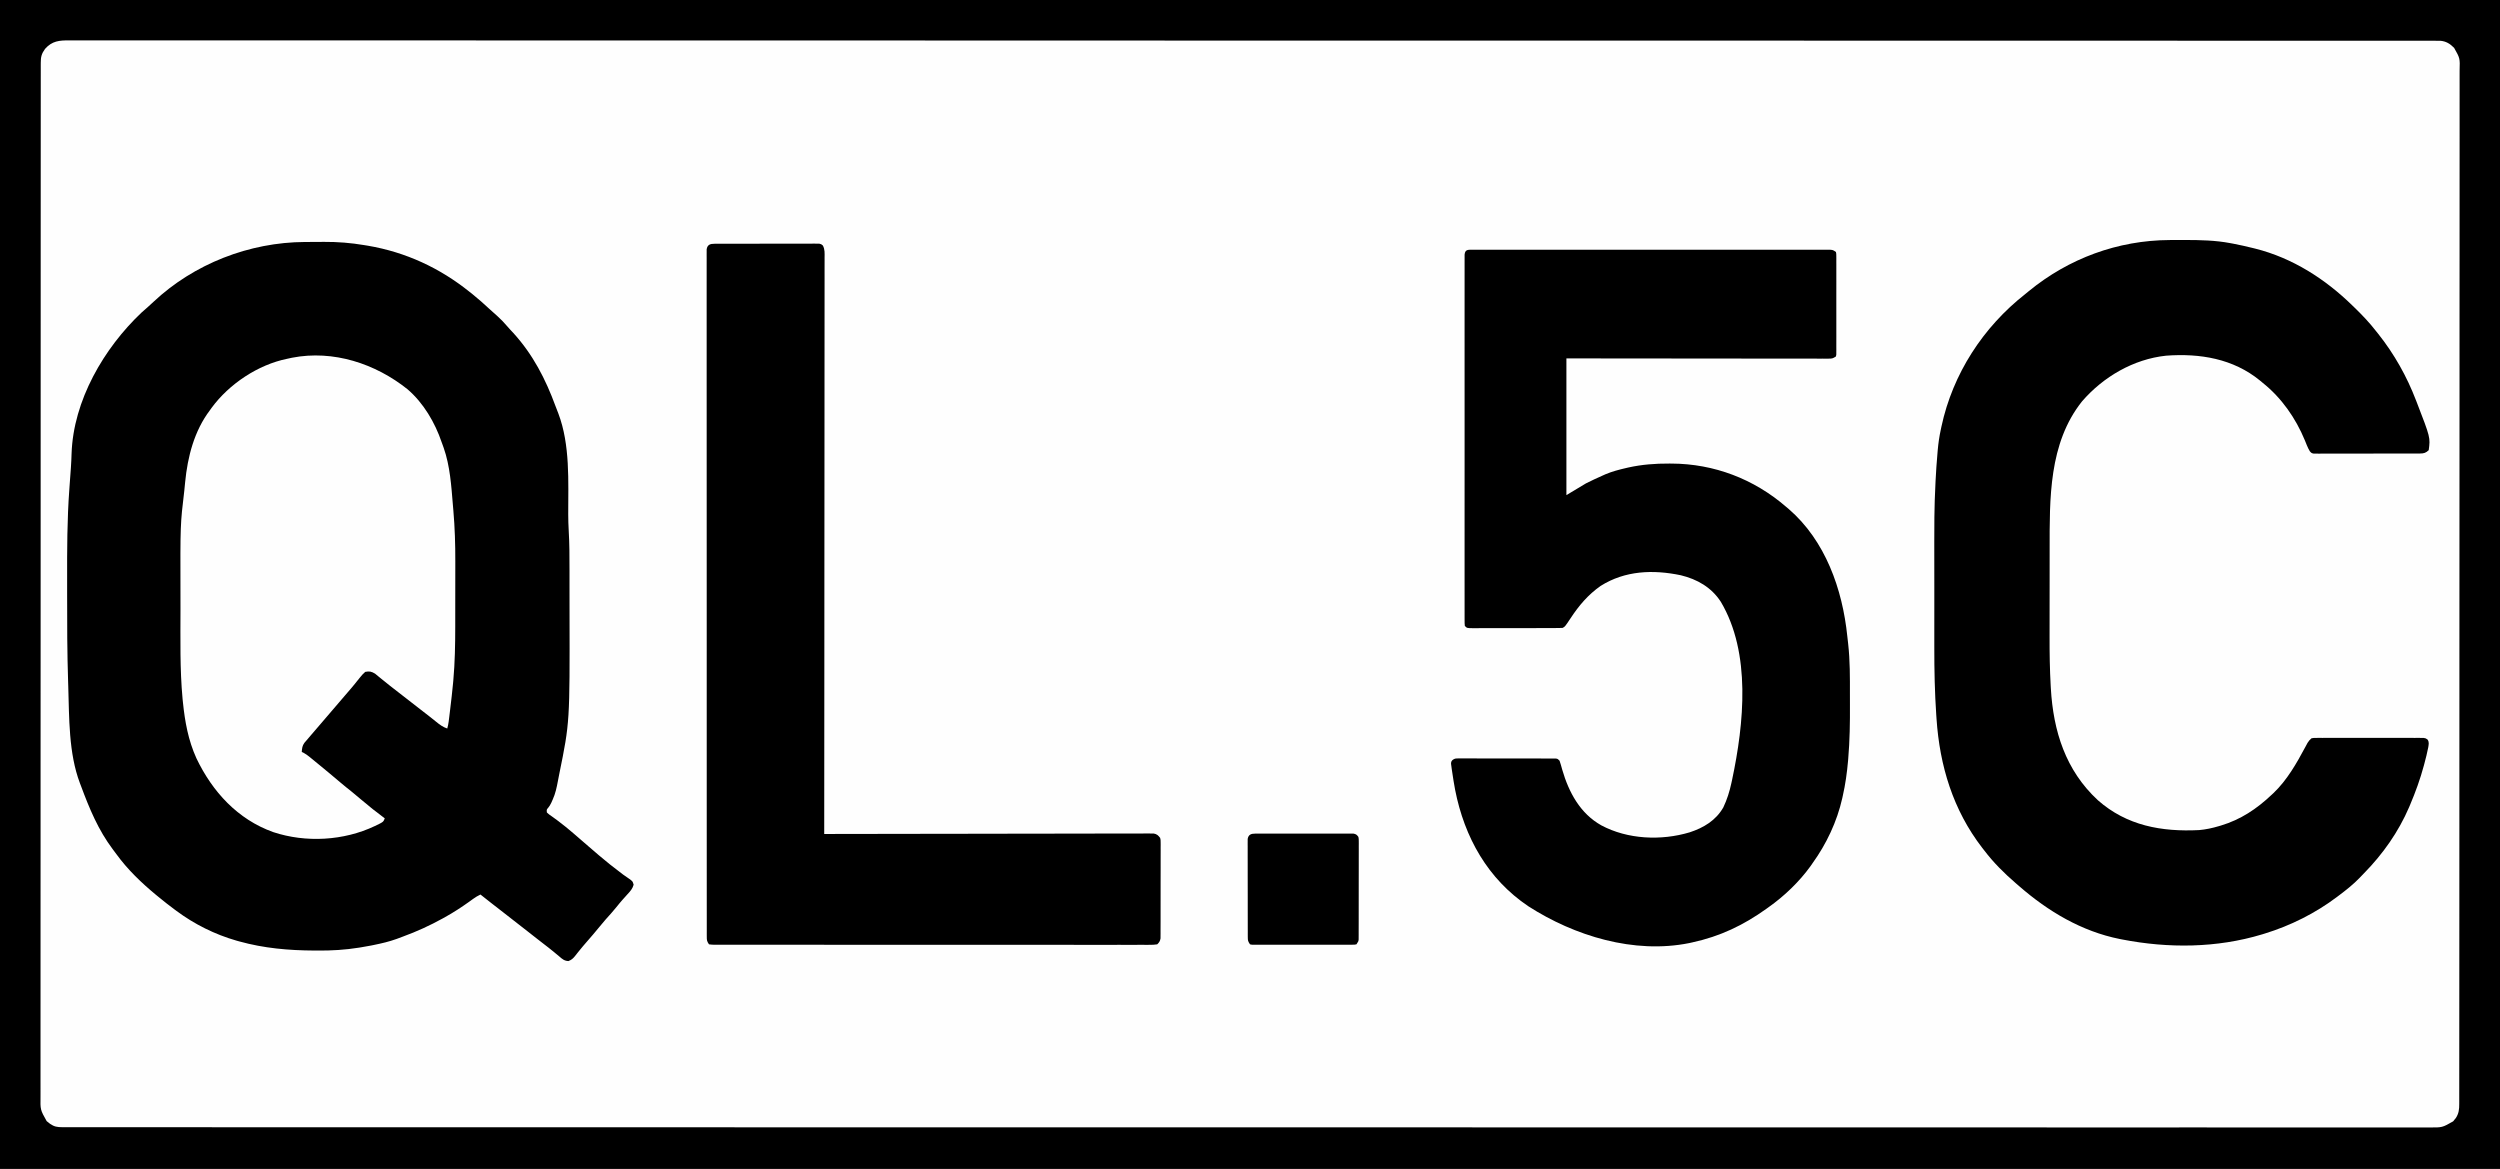 <?xml version="1.0" encoding="UTF-8"?>
<svg version="1.1" xmlns="http://www.w3.org/2000/svg" width="2560" height="1197">
<rect width="100%" height="100%" fill="#808080" stroke="none"/>
<path d="M0 0 C844.8 0 1689.6 0 2560 0 C2560 395.01 2560 790.02 2560 1197 C1715.2 1197 870.4 1197 0 1197 C0 801.99 0 406.98 0 0 Z " fill="#FEFEFE" transform="translate(0,0)"/>
<path d="M0 0 C1.563 -0.009 1.563 -0.009 3.158 -0.017 C5.354 -0.027 7.549 -0.033 9.745 -0.037 C13.028 -0.047 16.31 -0.078 19.592 -0.109 C33.567 -0.18 46.984 0.883 60.762 3.203 C61.989 3.402 63.217 3.601 64.482 3.806 C103.225 10.406 138.211 26.613 168.762 51.203 C169.778 52.006 170.793 52.809 171.84 53.637 C177.731 58.358 183.314 63.366 188.84 68.504 C191.55 71.008 194.304 73.452 197.074 75.891 C200.64 79.093 203.854 82.405 206.938 86.07 C209.034 88.522 211.241 90.851 213.449 93.203 C233.459 115.216 246.455 140.387 256.631 168.148 C257.573 170.693 258.555 173.214 259.559 175.734 C271.677 207.742 269.599 245.272 269.624 278.899 C269.644 284.444 269.786 289.958 270.121 295.492 C270.942 309.092 270.926 322.68 270.93 336.301 C270.931 337.647 270.933 338.992 270.934 340.338 C270.944 347.418 270.948 354.498 270.947 361.577 C270.946 367.314 270.953 373.051 270.968 378.787 C271.239 491.76 271.239 491.76 260.512 544.479 C259.993 547.053 259.492 549.626 259.012 552.207 C257.786 558.725 256.514 564.835 253.762 570.891 C253.267 572.008 252.772 573.126 252.262 574.277 C250.762 577.203 250.762 577.203 249.074 579.41 C247.466 581.236 247.466 581.236 247.762 584.203 C250.071 586.275 250.071 586.275 253.074 588.328 C254.188 589.133 255.3 589.941 256.41 590.75 C256.974 591.159 257.539 591.569 258.12 591.99 C269.477 600.381 280.047 610.01 290.762 619.203 C291.943 620.215 293.124 621.227 294.305 622.238 C296.52 624.136 298.731 626.041 300.938 627.949 C308.321 634.302 315.953 640.281 323.719 646.16 C324.378 646.665 325.038 647.17 325.717 647.69 C327.133 648.738 328.581 649.743 330.052 650.712 C335.541 654.425 335.541 654.425 336.602 658.16 C335.467 662.271 333.171 664.846 330.324 667.891 C329.214 669.128 328.104 670.366 326.996 671.605 C326.445 672.214 325.894 672.822 325.326 673.449 C323.156 675.882 321.114 678.41 319.074 680.953 C315.519 685.335 311.794 689.52 307.996 693.691 C305.76 696.205 303.628 698.776 301.512 701.391 C297.357 706.522 293.068 711.521 288.716 716.484 C285.977 719.613 283.288 722.764 280.695 726.016 C280.21 726.616 279.726 727.216 279.226 727.834 C278.318 728.964 277.421 730.104 276.54 731.255 C274.479 733.798 272.904 735.148 269.836 736.34 C265.661 736.154 263.533 734.281 260.512 731.641 C259.278 730.617 258.044 729.595 256.809 728.574 C256.156 728.026 255.503 727.478 254.83 726.914 C251.211 723.921 247.48 721.072 243.762 718.203 C242.219 717.006 240.678 715.808 239.137 714.609 C238.394 714.032 237.652 713.454 236.887 712.859 C233.838 710.483 230.799 708.094 227.762 705.703 C219.457 699.166 211.108 692.687 202.762 686.203 C199.491 683.662 196.22 681.12 192.949 678.578 C192.203 677.998 191.456 677.418 190.687 676.821 C187.024 673.974 183.375 671.113 179.762 668.203 C177.035 669.498 174.617 670.928 172.18 672.707 C171.503 673.196 170.827 673.684 170.13 674.188 C169.411 674.708 168.691 675.229 167.949 675.766 C160.109 681.349 152.169 686.517 143.762 691.203 C142.929 691.667 142.097 692.131 141.239 692.609 C127.959 699.934 114.503 706.119 100.249 711.298 C98.112 712.076 95.987 712.879 93.863 713.691 C86.272 716.447 78.602 718.215 70.699 719.828 C69.274 720.12 69.274 720.12 67.821 720.417 C64.475 721.065 61.124 721.646 57.762 722.203 C56.987 722.332 56.212 722.46 55.413 722.592 C41.142 724.9 27.206 725.697 12.762 725.578 C11.234 725.571 11.234 725.571 9.676 725.564 C-16.596 725.424 -41.812 723.258 -67.238 716.203 C-68.603 715.825 -68.603 715.825 -69.996 715.438 C-92.246 709.064 -113.25 698.576 -131.801 684.766 C-132.44 684.292 -133.079 683.819 -133.738 683.332 C-139.008 679.412 -144.18 675.394 -149.238 671.203 C-150.733 669.987 -150.733 669.987 -152.258 668.746 C-167.236 656.374 -181.653 642.603 -193.06 626.826 C-194.248 625.189 -195.468 623.581 -196.695 621.973 C-211.615 602.149 -220.668 580.267 -229.238 557.203 C-229.62 556.208 -230.001 555.213 -230.395 554.188 C-242.067 523.316 -241.299 487.317 -242.348 454.73 C-242.39 453.465 -242.431 452.199 -242.475 450.894 C-243.443 420.993 -243.546 391.098 -243.495 361.183 C-243.488 356.154 -243.491 351.124 -243.499 346.095 C-243.549 315.085 -243.526 284.148 -241.238 253.203 C-241.143 251.856 -241.048 250.509 -240.954 249.162 C-240.54 243.259 -240.114 237.357 -239.664 231.457 C-239.308 226.561 -239.098 221.676 -238.949 216.77 C-237.177 162.395 -205.932 108.807 -167.238 72.203 C-165.286 70.427 -163.312 68.693 -161.297 66.988 C-159.218 65.186 -157.224 63.306 -155.226 61.415 C-113.701 22.37 -56.888 0.25 0 0 Z " fill="#000000" transform="translate(312.238,247.797)"/>
<path d="M0 0 C844.8 0 1689.6 0 2560 0 C2560 395.01 2560 790.02 2560 1197 C1715.2 1197 870.4 1197 0 1197 C0 801.99 0 406.98 0 0 Z M46.125 50.062 C42.541 55.017 41.707 58.32 41.747 64.419 C41.744 65.174 41.741 65.929 41.738 66.706 C41.73 69.255 41.736 71.803 41.743 74.352 C41.74 76.198 41.736 78.044 41.732 79.89 C41.723 84.996 41.726 90.102 41.731 95.209 C41.734 100.751 41.726 106.294 41.719 111.836 C41.709 121.561 41.706 131.287 41.708 141.012 C41.711 154.798 41.703 168.584 41.693 182.369 C41.673 210.373 41.667 238.377 41.666 266.381 C41.666 269.396 41.666 272.412 41.665 275.427 C41.665 276.176 41.665 276.924 41.665 277.695 C41.665 294.268 41.66 310.84 41.655 327.412 C41.653 334.233 41.651 341.055 41.649 347.876 C41.649 348.629 41.649 349.383 41.648 350.159 C41.636 393.356 41.628 436.552 41.628 479.749 C41.629 481.366 41.629 482.983 41.629 484.6 C41.629 491.901 41.629 499.202 41.629 506.504 C41.629 509.759 41.629 513.015 41.629 516.271 C41.629 517.901 41.629 519.53 41.629 521.16 C41.631 572.694 41.616 624.229 41.588 675.763 C41.581 688.747 41.574 701.731 41.568 714.716 C41.567 715.515 41.567 716.314 41.567 717.138 C41.554 741.772 41.547 766.405 41.544 791.039 C41.544 791.812 41.544 792.585 41.544 793.382 C41.542 810.355 41.542 827.328 41.542 844.301 C41.542 850.374 41.543 856.447 41.543 862.52 C41.543 864.031 41.543 865.542 41.543 867.053 C41.543 891.142 41.532 915.232 41.514 939.321 C41.497 963.579 41.493 987.838 41.506 1012.097 C41.514 1027.153 41.512 1042.21 41.491 1057.266 C41.479 1066.863 41.482 1076.46 41.496 1086.057 C41.504 1091.531 41.505 1097.006 41.489 1102.48 C41.475 1107.458 41.478 1112.434 41.497 1117.411 C41.5 1119.204 41.497 1120.996 41.486 1122.789 C41.255 1136.394 41.255 1136.394 47.781 1148.023 C48.348 1148.469 48.916 1148.915 49.5 1149.375 C50.067 1149.836 50.634 1150.298 51.219 1150.773 C55.56 1153.763 58.6 1154.25 63.927 1154.251 C64.98 1154.256 64.98 1154.256 66.054 1154.26 C68.424 1154.267 70.795 1154.26 73.165 1154.253 C74.884 1154.255 76.603 1154.258 78.323 1154.262 C83.085 1154.271 87.848 1154.266 92.611 1154.26 C97.798 1154.255 102.984 1154.262 108.17 1154.268 C117.308 1154.276 126.446 1154.277 135.584 1154.272 C149.263 1154.266 162.943 1154.272 176.623 1154.279 C199.932 1154.292 223.242 1154.295 246.552 1154.292 C270.187 1154.29 293.822 1154.292 317.458 1154.299 C318.963 1154.3 320.469 1154.3 321.975 1154.301 C328.045 1154.303 334.116 1154.305 340.187 1154.307 C357.301 1154.312 374.415 1154.317 391.53 1154.321 C392.314 1154.321 393.098 1154.321 393.907 1154.322 C438.544 1154.333 483.182 1154.333 527.819 1154.334 C534.644 1154.334 541.469 1154.334 548.294 1154.334 C550.004 1154.334 551.715 1154.335 553.425 1154.335 C591.793 1154.335 630.161 1154.34 668.529 1154.345 C677.088 1154.346 685.648 1154.347 694.207 1154.348 C695.057 1154.348 695.907 1154.348 696.782 1154.349 C701.939 1154.349 707.097 1154.35 712.254 1154.351 C714.838 1154.351 717.421 1154.351 720.005 1154.352 C760.176 1154.357 800.347 1154.361 840.518 1154.365 C841.393 1154.365 842.268 1154.365 843.17 1154.365 C898.959 1154.37 954.748 1154.372 1010.536 1154.372 C1013.28 1154.372 1016.024 1154.371 1018.768 1154.371 C1038.045 1154.371 1057.322 1154.371 1076.599 1154.371 C1082.126 1154.371 1087.654 1154.371 1093.181 1154.371 C1097.792 1154.371 1102.402 1154.371 1107.013 1154.371 C1194.1 1154.37 1281.187 1154.372 1368.275 1154.391 C1369.65 1154.392 1369.65 1154.392 1371.053 1154.392 C1399.702 1154.398 1428.351 1154.405 1457 1154.412 C1486.395 1154.419 1515.79 1154.426 1545.185 1154.432 C1546.543 1154.432 1546.543 1154.432 1547.928 1154.433 C1604.597 1154.445 1661.266 1154.453 1717.935 1154.456 C1718.81 1154.456 1719.685 1154.456 1720.587 1154.456 C1759.014 1154.458 1797.442 1154.458 1835.87 1154.458 C1851.329 1154.458 1866.788 1154.457 1882.247 1154.457 C1884.81 1154.457 1887.373 1154.457 1889.936 1154.457 C1929.159 1154.457 1968.381 1154.46 2007.604 1154.471 C2008.45 1154.472 2009.297 1154.472 2010.168 1154.472 C2023.783 1154.476 2037.397 1154.481 2051.012 1154.485 C2089.648 1154.497 2128.285 1154.507 2166.921 1154.503 C2167.705 1154.503 2168.488 1154.503 2169.295 1154.503 C2186.387 1154.501 2203.478 1154.498 2220.569 1154.494 C2227.385 1154.492 2234.201 1154.49 2241.017 1154.489 C2242.132 1154.489 2242.132 1154.489 2243.27 1154.489 C2266.874 1154.483 2290.479 1154.491 2314.084 1154.505 C2337.957 1154.519 2361.829 1154.52 2385.702 1154.504 C2399.295 1154.495 2412.887 1154.497 2426.48 1154.516 C2435.491 1154.527 2444.502 1154.523 2453.513 1154.508 C2458.632 1154.5 2463.75 1154.498 2468.868 1154.514 C2473.509 1154.528 2478.148 1154.524 2482.789 1154.505 C2484.456 1154.501 2486.124 1154.504 2487.792 1154.515 C2500.878 1154.608 2500.878 1154.608 2512.023 1148.254 C2512.469 1147.696 2512.915 1147.138 2513.375 1146.562 C2513.836 1146.007 2514.298 1145.451 2514.773 1144.879 C2517.824 1140.207 2518.289 1135.927 2518.254 1130.457 C2518.257 1129.701 2518.261 1128.945 2518.264 1128.166 C2518.272 1125.619 2518.266 1123.072 2518.26 1120.525 C2518.263 1118.678 2518.267 1116.831 2518.272 1114.984 C2518.282 1109.879 2518.28 1104.774 2518.276 1099.669 C2518.273 1094.126 2518.282 1088.584 2518.29 1083.041 C2518.302 1073.317 2518.306 1063.593 2518.306 1053.869 C2518.305 1040.085 2518.314 1026.301 2518.326 1012.517 C2518.351 984.517 2518.361 956.516 2518.366 928.516 C2518.366 925.501 2518.367 922.486 2518.367 919.471 C2518.368 918.723 2518.368 917.975 2518.368 917.204 C2518.371 900.634 2518.377 884.063 2518.384 867.493 C2518.386 860.672 2518.389 853.851 2518.392 847.03 C2518.392 845.9 2518.392 845.9 2518.392 844.747 C2518.409 801.554 2518.421 758.362 2518.423 715.169 C2518.423 713.552 2518.424 711.936 2518.424 710.319 C2518.424 703.019 2518.424 695.719 2518.425 688.419 C2518.425 685.164 2518.425 681.908 2518.425 678.653 C2518.425 677.024 2518.426 675.394 2518.426 673.765 C2518.428 622.237 2518.45 570.71 2518.487 519.182 C2518.515 480.76 2518.54 442.338 2518.547 403.915 C2518.547 402.756 2518.547 402.756 2518.547 401.572 C2518.55 384.601 2518.552 367.63 2518.552 350.658 C2518.552 344.586 2518.552 338.513 2518.552 332.441 C2518.552 330.93 2518.552 329.419 2518.552 327.908 C2518.553 303.822 2518.569 279.735 2518.592 255.649 C2518.615 231.394 2518.622 207.139 2518.608 182.883 C2518.599 167.829 2518.603 152.775 2518.63 137.721 C2518.645 128.126 2518.643 118.53 2518.626 108.935 C2518.616 103.461 2518.615 97.988 2518.636 92.514 C2518.654 87.538 2518.65 82.562 2518.627 77.586 C2518.623 75.793 2518.627 74.001 2518.641 72.209 C2519.027 59.614 2519.027 59.614 2513 49 C2508.81 44.758 2504.757 42.212 2498.739 41.749 C2496.863 41.749 2496.863 41.749 2494.948 41.748 C2494.245 41.745 2493.542 41.742 2492.817 41.739 C2490.448 41.732 2488.08 41.739 2485.711 41.746 C2483.99 41.743 2482.27 41.74 2480.549 41.736 C2475.788 41.728 2471.026 41.732 2466.264 41.737 C2461.077 41.742 2455.89 41.734 2450.703 41.728 C2441.566 41.72 2432.429 41.718 2423.291 41.722 C2409.613 41.727 2395.934 41.721 2382.255 41.712 C2358.946 41.698 2335.638 41.694 2312.329 41.694 C2288.696 41.695 2265.062 41.691 2241.429 41.682 C2239.924 41.682 2238.418 41.681 2236.912 41.681 C2230.841 41.678 2224.771 41.676 2218.7 41.674 C2201.585 41.667 2184.471 41.661 2167.356 41.656 C2166.572 41.656 2165.787 41.655 2164.979 41.655 C2119.494 41.641 2074.008 41.638 2028.522 41.634 C2022.55 41.634 2016.577 41.633 2010.605 41.633 C2008.894 41.633 2007.184 41.632 2005.473 41.632 C1967.961 41.63 1930.449 41.624 1892.936 41.617 C1876.647 41.614 1860.358 41.611 1844.069 41.608 C1843.217 41.608 1842.364 41.608 1841.486 41.608 C1800.454 41.601 1759.423 41.595 1718.391 41.589 C1717.516 41.589 1716.64 41.589 1715.739 41.589 C1659.953 41.582 1604.167 41.578 1548.381 41.577 C1543.807 41.577 1539.233 41.577 1534.659 41.576 C1519.055 41.576 1503.45 41.576 1487.845 41.575 C1480.478 41.575 1473.11 41.575 1465.743 41.575 C1461.133 41.575 1456.523 41.574 1451.912 41.574 C1364.831 41.572 1277.749 41.565 1190.667 41.54 C1189.75 41.54 1188.833 41.54 1187.889 41.539 C1159.241 41.531 1130.593 41.522 1101.946 41.513 C1072.551 41.504 1043.157 41.494 1013.763 41.486 C1012.858 41.485 1011.953 41.485 1011.021 41.485 C954.354 41.468 897.686 41.457 841.019 41.453 C840.144 41.453 839.269 41.453 838.368 41.453 C799.942 41.45 761.515 41.448 723.089 41.448 C707.631 41.448 692.172 41.448 676.714 41.448 C674.151 41.448 671.588 41.448 669.025 41.448 C629.804 41.447 590.584 41.443 551.363 41.427 C550.094 41.427 550.094 41.427 548.799 41.426 C535.185 41.421 521.572 41.415 507.958 41.409 C469.324 41.393 430.69 41.379 392.056 41.383 C391.272 41.383 390.489 41.383 389.682 41.383 C372.592 41.385 355.501 41.388 338.411 41.393 C331.596 41.395 324.78 41.396 317.965 41.398 C317.221 41.398 316.478 41.398 315.712 41.398 C292.109 41.404 268.506 41.394 244.903 41.375 C221.032 41.356 197.161 41.355 173.289 41.374 C159.698 41.385 146.106 41.381 132.515 41.358 C123.504 41.344 114.494 41.348 105.484 41.367 C100.365 41.377 95.247 41.379 90.129 41.359 C85.489 41.341 80.85 41.346 76.21 41.37 C74.542 41.374 72.875 41.37 71.207 41.357 C60.654 41.278 53.365 41.901 46.125 50.062 Z " fill="#000000" transform="translate(0,0)"/>
<path d="M0 0 C1.963 -0.008 1.963 -0.008 3.965 -0.016 C5.431 -0.011 6.897 -0.007 8.363 -0.002 C9.909 -0.005 11.455 -0.008 13.002 -0.012 C17.267 -0.02 21.532 -0.016 25.798 -0.01 C30.391 -0.005 34.985 -0.012 39.579 -0.018 C48.585 -0.027 57.591 -0.025 66.596 -0.019 C73.913 -0.014 81.23 -0.014 88.547 -0.016 C89.587 -0.016 90.626 -0.017 91.697 -0.017 C93.809 -0.018 95.921 -0.018 98.032 -0.019 C117.856 -0.025 137.679 -0.018 157.502 -0.007 C174.525 0.002 191.549 0 208.572 -0.009 C228.321 -0.02 248.069 -0.024 267.817 -0.018 C269.922 -0.017 272.026 -0.017 274.131 -0.016 C275.166 -0.016 276.202 -0.015 277.269 -0.015 C284.58 -0.013 291.89 -0.016 299.201 -0.021 C308.107 -0.027 317.012 -0.025 325.918 -0.014 C330.465 -0.009 335.012 -0.007 339.559 -0.014 C343.717 -0.02 347.875 -0.016 352.033 -0.006 C353.542 -0.003 355.051 -0.005 356.559 -0.009 C358.602 -0.015 360.644 -0.008 362.686 0 C363.823 0 364.96 0.001 366.131 0.001 C368.906 0.252 368.906 0.252 371.906 2.252 C372.283 4.163 372.283 4.163 372.287 6.541 C372.295 7.441 372.304 8.341 372.312 9.269 C372.303 10.754 372.303 10.754 372.294 12.269 C372.302 13.83 372.302 13.83 372.31 15.423 C372.323 18.876 372.314 22.329 372.304 25.783 C372.306 28.174 372.309 30.566 372.313 32.957 C372.317 37.974 372.311 42.991 372.297 48.008 C372.28 54.451 372.29 60.894 372.308 67.338 C372.318 72.277 372.315 77.217 372.307 82.156 C372.305 84.533 372.308 86.909 372.315 89.285 C372.322 92.602 372.311 95.918 372.294 99.234 C372.3 100.224 372.306 101.214 372.312 102.235 C372.304 103.135 372.295 104.035 372.287 104.962 C372.286 105.747 372.284 106.532 372.283 107.34 C372.159 107.971 372.034 108.602 371.906 109.252 C368.712 111.381 367.933 111.501 364.273 111.498 C362.838 111.504 362.838 111.504 361.373 111.51 C360.32 111.504 359.266 111.498 358.181 111.492 C356.505 111.495 356.505 111.495 354.795 111.497 C351.031 111.501 347.268 111.49 343.505 111.479 C340.815 111.478 338.125 111.478 335.434 111.48 C329.633 111.481 323.832 111.474 318.03 111.463 C309.642 111.447 301.254 111.442 292.866 111.439 C279.258 111.435 265.65 111.421 252.041 111.403 C238.821 111.384 225.6 111.37 212.379 111.362 C211.556 111.361 210.733 111.36 209.885 111.36 C203.449 111.356 197.013 111.352 190.577 111.348 C159.02 111.329 127.463 111.289 95.906 111.252 C95.906 157.452 95.906 203.652 95.906 251.252 C102.506 247.292 109.106 243.332 115.906 239.252 C121.549 236.45 127.136 233.747 132.906 231.252 C133.952 230.782 134.999 230.313 136.078 229.83 C142.81 227.004 149.686 225.207 156.781 223.564 C157.654 223.362 158.527 223.159 159.426 222.95 C173.336 219.889 186.907 218.871 201.093 218.939 C202.313 218.942 202.313 218.942 203.558 218.946 C247.117 219.131 287.891 234.7 320.906 263.252 C321.735 263.946 322.564 264.641 323.417 265.357 C361.106 297.839 378.6 347.642 383.541 395.726 C383.81 398.328 384.107 400.92 384.421 403.516 C386.36 420.676 386.246 437.869 386.221 455.113 C386.217 458.597 386.224 462.081 386.242 465.565 C386.339 484.123 386.084 502.553 384.503 521.052 C384.44 521.793 384.377 522.534 384.312 523.297 C383.251 535.434 381.613 547.37 378.906 559.252 C378.728 560.058 378.551 560.864 378.368 561.694 C373.022 585.505 362.183 608.485 347.906 628.252 C347.252 629.202 346.599 630.152 345.925 631.131 C334.284 647.263 319.137 661.772 302.906 673.252 C302.198 673.761 301.49 674.27 300.76 674.795 C277.194 691.682 253.317 703.087 224.906 709.252 C223.32 709.604 223.32 709.604 221.703 709.963 C165.188 721.365 104.285 702.714 56.906 672.252 C15.363 644.327 -8.484 601.716 -18.051 553.045 C-19.19 546.882 -20.202 540.705 -21.094 534.502 C-21.318 533.027 -21.318 533.027 -21.547 531.523 C-21.665 530.614 -21.784 529.704 -21.907 528.767 C-22.016 527.966 -22.126 527.164 -22.239 526.339 C-22.094 524.252 -22.094 524.252 -20.858 522.645 C-18.648 520.899 -17.517 520.877 -14.723 520.877 C-13.83 520.87 -12.936 520.863 -12.016 520.856 C-11.039 520.864 -10.062 520.871 -9.055 520.879 C-7.508 520.874 -7.508 520.874 -5.93 520.868 C-2.515 520.86 0.9 520.874 4.316 520.888 C6.683 520.889 9.051 520.888 11.418 520.887 C16.382 520.887 21.346 520.897 26.31 520.916 C32.685 520.938 39.06 520.939 45.435 520.932 C50.324 520.929 55.213 520.935 60.102 520.945 C62.453 520.949 64.804 520.95 67.155 520.949 C70.436 520.948 73.716 520.961 76.996 520.977 C77.975 520.975 78.954 520.972 79.963 520.97 C80.854 520.977 81.744 520.984 82.661 520.991 C83.437 520.993 84.213 520.995 85.013 520.997 C86.906 521.252 86.906 521.252 88.906 523.252 C89.588 525.093 89.588 525.093 90.203 527.33 C90.436 528.154 90.669 528.979 90.909 529.828 C91.156 530.71 91.402 531.593 91.656 532.502 C98.372 555.551 109.928 577.226 131.605 589.384 C158.605 603.822 192.932 605.318 222.142 596.558 C236.453 591.87 248.899 584.413 256.554 571.099 C260.412 562.972 262.947 554.916 264.843 546.127 C265.222 544.389 265.222 544.389 265.608 542.615 C277.7 485.502 285.305 412.999 253.953 360.381 C244.344 345.692 229.964 337.43 213.07 333.318 C184.737 327.408 155.996 328.425 130.906 344.252 C118.034 353.312 108.713 364.348 100.165 377.355 C94.435 385.987 94.435 385.987 91.906 387.252 C88.835 387.356 85.786 387.398 82.714 387.397 C81.285 387.402 81.285 387.402 79.827 387.407 C76.666 387.417 73.504 387.419 70.343 387.42 C68.154 387.423 65.964 387.426 63.775 387.43 C59.181 387.436 54.588 387.438 49.995 387.437 C44.096 387.437 38.198 387.451 32.299 387.468 C27.777 387.479 23.254 387.481 18.731 387.48 C16.556 387.482 14.381 387.486 12.205 387.494 C9.169 387.503 6.133 387.501 3.097 387.495 C2.191 387.5 1.285 387.506 0.352 387.512 C-5.866 387.48 -5.866 387.48 -8.094 385.252 C-8.345 382.55 -8.345 382.55 -8.346 379.03 C-8.349 378.381 -8.352 377.733 -8.355 377.065 C-8.362 374.871 -8.355 372.678 -8.348 370.484 C-8.35 368.904 -8.354 367.324 -8.358 365.744 C-8.366 361.386 -8.362 357.027 -8.356 352.669 C-8.351 347.975 -8.358 343.281 -8.364 338.587 C-8.373 329.385 -8.371 320.183 -8.365 310.981 C-8.36 303.505 -8.36 296.03 -8.362 288.554 C-8.362 287.492 -8.362 286.43 -8.363 285.336 C-8.363 283.178 -8.364 281.021 -8.365 278.863 C-8.37 258.612 -8.364 238.361 -8.353 218.11 C-8.344 200.716 -8.346 183.322 -8.355 165.928 C-8.366 145.751 -8.37 125.575 -8.364 105.398 C-8.363 103.249 -8.362 101.099 -8.362 98.949 C-8.362 97.891 -8.361 96.834 -8.361 95.744 C-8.359 88.273 -8.362 80.803 -8.367 73.332 C-8.372 64.234 -8.371 55.135 -8.36 46.037 C-8.355 41.39 -8.353 36.744 -8.36 32.098 C-8.365 27.851 -8.362 23.603 -8.352 19.356 C-8.349 17.814 -8.351 16.271 -8.355 14.729 C-8.361 12.644 -8.355 10.559 -8.346 8.474 C-8.346 7.312 -8.345 6.15 -8.345 4.954 C-7.839 -0.497 -4.668 0.001 0 0 Z " fill="#000000" transform="translate(1508.094,255.748)"/>
<path d="M0 0 C0.983 -0.007 1.965 -0.014 2.978 -0.021 C6.128 -0.039 9.279 -0.045 12.43 -0.047 C14.044 -0.048 14.044 -0.048 15.691 -0.049 C31.422 -0.033 46.802 0.273 62.305 3.203 C63.28 3.385 64.256 3.568 65.261 3.755 C71.991 5.049 78.655 6.549 85.305 8.203 C86.424 8.477 86.424 8.477 87.566 8.756 C125.826 18.346 159.387 39.883 187.305 67.203 C187.97 67.847 188.634 68.492 189.319 69.156 C197.183 76.788 204.6 84.513 211.305 93.203 C212.09 94.183 212.875 95.162 213.684 96.172 C229.982 116.646 242.958 139.786 252.305 164.203 C252.607 164.978 252.91 165.752 253.221 166.55 C267.046 202.304 267.046 202.304 265.305 215.203 C262.399 217.95 260.39 218.579 256.44 218.591 C255.463 218.601 254.486 218.611 253.479 218.621 C252.413 218.616 251.348 218.612 250.25 218.607 C249.123 218.614 247.995 218.621 246.834 218.628 C243.104 218.646 239.375 218.642 235.645 218.637 C233.057 218.641 230.469 218.647 227.881 218.653 C222.456 218.662 217.032 218.659 211.607 218.649 C205.335 218.638 199.063 218.652 192.79 218.679 C186.756 218.703 180.721 218.706 174.687 218.699 C172.119 218.699 169.55 218.705 166.982 218.718 C163.398 218.733 159.815 218.722 156.23 218.705 C155.163 218.715 154.095 218.724 152.995 218.734 C151.533 218.719 151.533 218.719 150.042 218.704 C149.195 218.704 148.347 218.704 147.474 218.704 C145.305 218.203 145.305 218.203 143.57 216.298 C142.33 214.246 141.361 212.269 140.473 210.043 C140.153 209.255 139.833 208.467 139.503 207.656 C139.169 206.826 138.836 205.996 138.492 205.141 C129.053 182.347 114.704 161.708 95.305 146.203 C94.388 145.437 93.472 144.672 92.527 143.883 C65.089 121.435 31.001 115.854 -3.641 118.421 C-36.97 121.96 -67.894 140.002 -89.695 165.203 C-123.876 208.172 -122.854 264.895 -122.863 316.941 C-122.863 319.368 -122.865 321.794 -122.868 324.22 C-122.877 332.756 -122.881 341.291 -122.881 349.827 C-122.88 357.666 -122.891 365.506 -122.906 373.346 C-122.92 380.17 -122.925 386.994 -122.924 393.818 C-122.924 397.852 -122.926 401.886 -122.937 405.919 C-122.98 422.871 -122.715 439.756 -121.767 456.683 C-121.705 457.806 -121.705 457.806 -121.641 458.951 C-119.149 502.839 -106.526 543.047 -73.51 573.6 C-43.902 599.758 -8.092 606.15 30.305 604.203 C37.168 603.582 43.712 602.181 50.305 600.203 C51.037 599.989 51.77 599.775 52.525 599.554 C72.721 593.475 88.999 582.65 104.305 568.203 C104.98 567.581 105.656 566.958 106.352 566.316 C120.28 553.029 129.984 535.871 138.994 519.054 C139.384 518.334 139.774 517.613 140.176 516.871 C140.515 516.235 140.855 515.598 141.205 514.942 C142.437 512.994 143.515 511.667 145.305 510.203 C147.493 509.826 147.493 509.826 150.087 509.822 C151.071 509.814 152.056 509.805 153.07 509.797 C154.148 509.803 155.227 509.809 156.338 509.815 C158.043 509.807 158.043 509.807 159.783 509.799 C163.551 509.786 167.318 509.795 171.086 509.805 C173.698 509.803 176.309 509.8 178.921 509.796 C184.399 509.791 189.876 509.798 195.354 509.812 C201.688 509.828 208.022 509.823 214.357 509.807 C220.448 509.791 226.54 509.793 232.632 509.802 C235.225 509.804 237.818 509.801 240.411 509.794 C244.032 509.787 247.651 509.798 251.271 509.815 C252.889 509.806 252.889 509.806 254.54 509.797 C255.524 509.805 256.508 509.813 257.522 509.822 C258.378 509.823 259.235 509.824 260.117 509.826 C262.305 510.203 262.305 510.203 264.11 511.488 C265.924 514.092 265.295 516.432 264.843 519.442 C263.746 525.069 262.345 530.603 260.867 536.141 C260.694 536.792 260.52 537.444 260.342 538.115 C256.649 551.867 251.855 565.087 246.305 578.203 C245.965 579.01 245.625 579.817 245.274 580.649 C234.396 606.045 218.294 628.884 198.963 648.514 C197.501 650.003 196.063 651.515 194.629 653.031 C188.085 659.843 180.844 665.551 173.305 671.203 C172.748 671.626 172.191 672.049 171.618 672.484 C149.433 689.262 123.863 702.05 97.305 710.203 C96.441 710.47 95.576 710.736 94.686 711.011 C48.247 725.069 -1.292 725.419 -48.695 716.203 C-49.478 716.051 -50.262 715.899 -51.068 715.743 C-90.137 707.913 -124.38 687.489 -154.107 661.586 C-155.251 660.59 -156.399 659.6 -157.551 658.613 C-169.244 648.526 -180.347 637.513 -189.695 625.203 C-190.439 624.253 -191.183 623.303 -191.949 622.324 C-221.814 583.566 -235.463 538.369 -238.695 490.203 C-238.779 488.997 -238.863 487.791 -238.949 486.548 C-240.525 463.436 -240.998 440.42 -240.964 417.259 C-240.959 412.511 -240.964 407.763 -240.967 403.015 C-240.97 395.042 -240.966 387.068 -240.956 379.095 C-240.946 371.022 -240.946 362.949 -240.956 354.876 C-241.046 277.406 -241.046 277.406 -239.805 249.531 C-239.766 248.656 -239.727 247.782 -239.687 246.88 C-239.237 237.218 -238.517 227.584 -237.698 217.947 C-237.616 216.984 -237.535 216.022 -237.451 215.031 C-236.825 207.957 -235.837 201.085 -234.32 194.141 C-234.1 193.095 -233.881 192.049 -233.654 190.971 C-222.096 137.041 -191.039 89.188 -147.695 55.203 C-146.531 54.251 -145.368 53.297 -144.207 52.34 C-103.353 18.826 -53.043 0.255 0 0 Z " fill="#000000" transform="translate(2221.695,245.797)"/>
<path d="M0 0 C0.959 -0.01 1.918 -0.02 2.906 -0.03 C4.482 -0.023 4.482 -0.023 6.089 -0.016 C7.197 -0.023 8.304 -0.03 9.445 -0.037 C13.116 -0.056 16.786 -0.052 20.457 -0.046 C23.001 -0.05 25.545 -0.056 28.09 -0.062 C33.426 -0.071 38.763 -0.069 44.099 -0.058 C50.27 -0.047 56.44 -0.061 62.611 -0.088 C68.546 -0.113 74.48 -0.115 80.415 -0.109 C82.941 -0.108 85.467 -0.115 87.994 -0.127 C91.521 -0.142 95.047 -0.131 98.574 -0.114 C99.624 -0.124 100.675 -0.133 101.757 -0.143 C102.716 -0.133 103.675 -0.124 104.663 -0.114 C105.497 -0.113 106.331 -0.113 107.19 -0.113 C109.332 0.388 109.332 0.388 110.942 1.803 C113.108 5.833 112.738 9.744 112.701 14.25 C112.706 15.777 112.706 15.777 112.711 17.334 C112.719 20.772 112.706 24.209 112.692 27.647 C112.694 30.125 112.696 32.604 112.7 35.082 C112.705 40.485 112.701 45.887 112.689 51.29 C112.671 59.323 112.67 67.357 112.673 75.39 C112.677 88.903 112.667 102.415 112.649 115.928 C112.631 129.311 112.619 142.694 112.616 156.076 C112.616 156.908 112.616 157.739 112.616 158.596 C112.615 162.819 112.614 167.042 112.613 171.265 C112.606 201.189 112.586 231.113 112.558 261.037 C112.53 290.111 112.509 319.186 112.496 348.26 C112.496 349.156 112.496 350.052 112.495 350.975 C112.491 359.972 112.487 368.968 112.484 377.965 C112.476 396.294 112.468 414.622 112.459 432.951 C112.458 434.215 112.458 434.215 112.457 435.504 C112.43 491.799 112.382 548.093 112.332 604.388 C113.049 604.386 113.767 604.385 114.507 604.383 C157.028 604.294 199.548 604.225 242.069 604.183 C247.171 604.178 252.273 604.173 257.375 604.168 C258.391 604.167 259.407 604.166 260.454 604.165 C276.915 604.147 293.376 604.116 309.837 604.079 C326.719 604.042 343.602 604.019 360.484 604.011 C370.907 604.006 381.33 603.988 391.752 603.956 C398.893 603.935 406.034 603.928 413.175 603.934 C417.299 603.936 421.423 603.932 425.547 603.911 C429.32 603.891 433.092 603.89 436.865 603.904 C438.882 603.907 440.899 603.889 442.916 603.871 C444.109 603.879 445.301 603.887 446.529 603.895 C448.076 603.893 448.076 603.893 449.655 603.891 C453.037 604.519 454.22 605.728 456.332 608.388 C456.832 610.509 456.832 610.509 456.833 612.828 C456.843 613.711 456.852 614.594 456.863 615.504 C456.853 616.466 456.843 617.427 456.833 618.417 C456.841 619.944 456.841 619.944 456.85 621.503 C456.862 624.871 456.846 628.238 456.828 631.606 C456.828 633.945 456.829 636.284 456.832 638.623 C456.833 643.526 456.821 648.428 456.798 653.331 C456.77 659.619 456.772 665.907 456.785 672.196 C456.792 677.025 456.784 681.855 456.772 686.685 C456.767 689.004 456.767 691.323 456.771 693.641 C456.774 696.881 456.757 700.119 456.736 703.358 C456.742 704.8 456.742 704.8 456.749 706.271 C456.739 707.154 456.729 708.037 456.719 708.947 C456.716 710.096 456.716 710.096 456.712 711.267 C456.194 714.155 455.445 715.326 453.332 717.388 C450.685 717.787 448.449 717.923 445.8 717.888 C444.633 717.897 444.633 717.897 443.443 717.905 C440.814 717.919 438.187 717.904 435.559 717.889 C433.664 717.893 431.77 717.898 429.875 717.906 C424.653 717.92 419.43 717.91 414.207 717.896 C408.582 717.885 402.956 717.897 397.33 717.906 C386.303 717.92 375.275 717.912 364.248 717.897 C351.418 717.88 338.589 717.883 325.759 717.887 C302.184 717.893 278.609 717.877 255.033 717.852 C233.497 717.829 211.96 717.823 190.424 717.834 C184.909 717.836 179.394 717.839 173.879 717.841 C172.861 717.842 172.861 717.842 171.822 717.842 C153.842 717.85 135.863 717.843 117.884 717.833 C115.308 717.831 112.732 717.83 110.156 717.828 C108.888 717.827 107.621 717.827 106.315 717.826 C97.362 717.821 88.409 717.823 79.456 717.827 C68.553 717.832 57.651 717.826 46.748 717.806 C41.18 717.796 35.613 717.791 30.045 717.799 C24.956 717.806 19.866 717.799 14.777 717.782 C12.929 717.777 11.08 717.779 9.232 717.785 C6.733 717.793 4.236 717.783 1.738 717.768 C0.642 717.778 0.642 717.778 -0.475 717.788 C-2.48 717.765 -2.48 717.765 -5.668 717.388 C-7.842 714.127 -7.919 713.229 -7.92 709.46 C-7.926 708.434 -7.931 707.409 -7.936 706.353 C-7.932 705.221 -7.927 704.089 -7.923 702.923 C-7.926 701.72 -7.929 700.517 -7.933 699.278 C-7.94 695.918 -7.937 692.558 -7.932 689.198 C-7.927 685.55 -7.935 681.903 -7.941 678.255 C-7.95 671.856 -7.951 665.456 -7.947 659.057 C-7.942 649.54 -7.948 640.024 -7.956 630.508 C-7.972 612.526 -7.973 594.545 -7.971 576.563 C-7.969 562.681 -7.971 548.8 -7.975 534.918 C-7.976 532.927 -7.976 530.935 -7.977 528.943 C-7.978 525.941 -7.979 522.94 -7.98 519.939 C-7.988 492.022 -7.992 464.105 -7.988 436.188 C-7.988 435.135 -7.988 434.082 -7.988 432.997 C-7.987 427.659 -7.986 422.32 -7.985 416.982 C-7.985 415.922 -7.985 414.862 -7.985 413.769 C-7.984 411.625 -7.984 409.481 -7.984 407.337 C-7.978 373.965 -7.986 340.593 -8.005 307.221 C-8.025 269.758 -8.036 232.294 -8.032 194.83 C-8.032 190.839 -8.031 186.848 -8.031 182.857 C-8.031 181.874 -8.031 180.891 -8.031 179.879 C-8.03 165.015 -8.036 150.151 -8.047 135.287 C-8.059 118.393 -8.06 101.498 -8.048 84.603 C-8.041 75.139 -8.043 65.675 -8.057 56.21 C-8.065 49.898 -8.062 43.586 -8.051 37.274 C-8.044 33.671 -8.043 30.068 -8.054 26.465 C-8.067 22.594 -8.056 18.723 -8.043 14.852 C-8.05 13.72 -8.058 12.588 -8.065 11.422 C-8.058 10.397 -8.051 9.372 -8.043 8.316 C-8.043 7.43 -8.043 6.544 -8.043 5.631 C-7.25 0.885 -4.407 0.013 0 0 Z " fill="#000000" transform="translate(731.668,249.612)"/>
<path d="M0 0 C16.389 14.038 28.181 34.178 35.04 54.438 C35.68 56.305 36.368 58.155 37.059 60.004 C43.575 78.583 44.863 98.984 46.476 118.503 C46.638 120.451 46.804 122.398 46.973 124.344 C48.464 141.636 49.004 158.778 48.949 176.129 C48.948 178.686 48.948 181.242 48.948 183.799 C48.946 189.105 48.938 194.411 48.925 199.716 C48.909 205.785 48.904 211.853 48.904 217.922 C48.905 223.854 48.9 229.787 48.892 235.719 C48.888 238.203 48.886 240.686 48.886 243.17 C48.874 261.531 48.558 279.87 46.906 298.168 C46.786 299.523 46.786 299.523 46.664 300.906 C45.823 309.99 44.748 319.048 43.656 328.105 C43.568 328.839 43.48 329.572 43.39 330.328 C43.137 332.425 42.88 334.521 42.621 336.617 C42.471 337.832 42.322 339.048 42.168 340.3 C41.816 342.745 41.387 345.045 40.719 347.418 C36.196 345.933 32.86 343.386 29.219 340.418 C27.964 339.413 26.709 338.41 25.453 337.406 C24.825 336.902 24.196 336.397 23.549 335.877 C20.882 333.751 18.177 331.678 15.469 329.605 C5.306 321.812 -4.807 313.952 -14.867 306.026 C-16.006 305.13 -17.147 304.236 -18.289 303.345 C-21.156 301.106 -23.99 298.839 -26.789 296.516 C-27.932 295.587 -29.076 294.659 -30.219 293.73 C-31.717 292.487 -31.717 292.487 -33.246 291.219 C-37.034 288.972 -38.95 288.605 -43.281 289.418 C-45.555 291.443 -47.156 293.162 -48.969 295.543 C-50.014 296.838 -51.059 298.132 -52.105 299.426 C-52.632 300.091 -53.158 300.757 -53.701 301.442 C-56.149 304.502 -58.716 307.456 -61.281 310.418 C-62.282 311.584 -63.282 312.751 -64.281 313.918 C-82.281 334.918 -82.281 334.918 -83.783 336.67 C-84.777 337.829 -85.77 338.989 -86.764 340.148 C-89.361 343.179 -91.96 346.208 -94.562 349.234 C-95.101 349.862 -95.64 350.489 -96.195 351.135 C-97.221 352.328 -98.247 353.521 -99.273 354.713 C-100.616 356.276 -101.949 357.846 -103.281 359.418 C-104.418 360.737 -104.418 360.737 -105.578 362.082 C-107.795 365.122 -107.991 367.719 -108.281 371.418 C-107.708 371.681 -107.134 371.944 -106.543 372.215 C-104.135 373.496 -102.209 374.946 -100.094 376.668 C-99.22 377.378 -98.346 378.089 -97.445 378.82 C-96.39 379.686 -95.336 380.552 -94.281 381.418 C-93.649 381.935 -93.017 382.452 -92.366 382.985 C-84.435 389.475 -76.547 396.013 -68.743 402.656 C-64.85 405.961 -60.878 409.153 -56.875 412.324 C-53.8 414.806 -50.79 417.357 -47.781 419.918 C-39.82 426.69 -31.695 433.214 -23.281 439.418 C-24.495 443.06 -25.886 443.54 -29.193 445.222 C-30.226 445.721 -30.226 445.721 -31.281 446.23 C-31.998 446.579 -32.715 446.928 -33.454 447.288 C-65.217 462.391 -104.031 464.579 -137.493 453.499 C-173.934 440.477 -199.821 412.128 -216.179 377.852 C-224.5 359.474 -227.931 340.491 -229.969 320.543 C-230.088 319.394 -230.208 318.245 -230.331 317.061 C-233.158 286.552 -232.469 255.71 -232.467 225.109 C-232.466 219.996 -232.473 214.883 -232.487 209.77 C-232.675 138.396 -232.675 138.396 -228.561 103.908 C-228.235 101.004 -227.967 98.097 -227.699 95.188 C-225.179 69.076 -218.382 42.663 -202.281 21.418 C-201.742 20.66 -201.204 19.902 -200.648 19.121 C-182.63 -5.425 -153.023 -25.124 -123.274 -31.175 C-121.583 -31.52 -119.898 -31.894 -118.215 -32.273 C-75.956 -40.495 -32.869 -26.228 0 0 Z " fill="#FEFEFE" transform="translate(417.281,398.582)"/>
<path d="M0 0 C0.9 -0.008 1.8 -0.017 2.728 -0.026 C3.713 -0.02 4.698 -0.013 5.713 -0.007 C7.271 -0.015 7.271 -0.015 8.862 -0.023 C12.305 -0.036 15.748 -0.028 19.191 -0.017 C21.579 -0.02 23.966 -0.022 26.354 -0.026 C31.36 -0.031 36.367 -0.024 41.374 -0.01 C47.801 0.007 54.227 -0.003 60.653 -0.021 C65.584 -0.032 70.515 -0.028 75.446 -0.02 C77.816 -0.018 80.186 -0.021 82.556 -0.028 C85.865 -0.036 89.173 -0.024 92.482 -0.007 C93.467 -0.013 94.452 -0.019 95.467 -0.026 C96.367 -0.017 97.267 -0.009 98.195 0 C99.368 0.002 99.368 0.002 100.565 0.003 C103.187 0.49 104.057 1.22 105.597 3.381 C105.972 5.413 105.972 5.413 105.972 7.784 C105.979 8.684 105.986 9.584 105.993 10.511 C105.985 11.496 105.977 12.481 105.97 13.496 C105.973 14.535 105.977 15.575 105.981 16.645 C105.989 20.089 105.975 23.531 105.961 26.975 C105.96 29.362 105.961 31.75 105.962 34.137 C105.962 39.144 105.952 44.151 105.933 49.158 C105.911 55.584 105.91 62.01 105.917 68.437 C105.92 73.368 105.914 78.299 105.904 83.23 C105.9 85.6 105.899 87.97 105.9 90.339 C105.901 93.648 105.888 96.957 105.872 100.266 C105.874 101.251 105.877 102.236 105.879 103.251 C105.872 104.151 105.865 105.051 105.858 105.978 C105.855 107.152 105.855 107.152 105.852 108.349 C105.597 110.381 105.597 110.381 103.597 113.381 C101.654 113.758 101.654 113.758 99.232 113.762 C97.857 113.775 97.857 113.775 96.453 113.788 C95.444 113.781 94.436 113.775 93.396 113.769 C91.806 113.777 91.806 113.777 90.183 113.785 C86.665 113.798 83.147 113.79 79.629 113.779 C77.192 113.781 74.756 113.784 72.32 113.788 C67.209 113.793 62.098 113.786 56.986 113.772 C50.422 113.755 43.858 113.765 37.293 113.783 C32.261 113.794 27.229 113.79 22.197 113.782 C19.776 113.78 17.355 113.783 14.934 113.79 C11.555 113.797 8.177 113.786 4.798 113.769 C3.79 113.775 2.781 113.781 1.741 113.788 C0.824 113.779 -0.093 113.771 -1.038 113.762 C-1.837 113.761 -2.636 113.76 -3.46 113.758 C-4.101 113.634 -4.742 113.509 -5.403 113.381 C-7.491 110.248 -7.654 109.542 -7.663 105.978 C-7.67 105.078 -7.678 104.178 -7.685 103.251 C-7.682 102.266 -7.68 101.281 -7.677 100.266 C-7.682 99.226 -7.688 98.187 -7.693 97.116 C-7.707 93.673 -7.706 90.23 -7.703 86.787 C-7.707 84.4 -7.712 82.012 -7.716 79.625 C-7.724 74.618 -7.724 69.611 -7.718 64.604 C-7.713 58.178 -7.73 51.752 -7.753 45.325 C-7.767 40.394 -7.768 35.463 -7.765 30.532 C-7.766 28.162 -7.771 25.792 -7.781 23.422 C-7.793 20.113 -7.787 16.805 -7.775 13.496 C-7.783 12.511 -7.79 11.526 -7.798 10.511 C-7.791 9.611 -7.784 8.711 -7.777 7.784 C-7.777 7.001 -7.777 6.219 -7.777 5.413 C-6.948 0.915 -4.219 0.006 0 0 Z " fill="#000000" transform="translate(1285.403,853.619)"/>
</svg>
